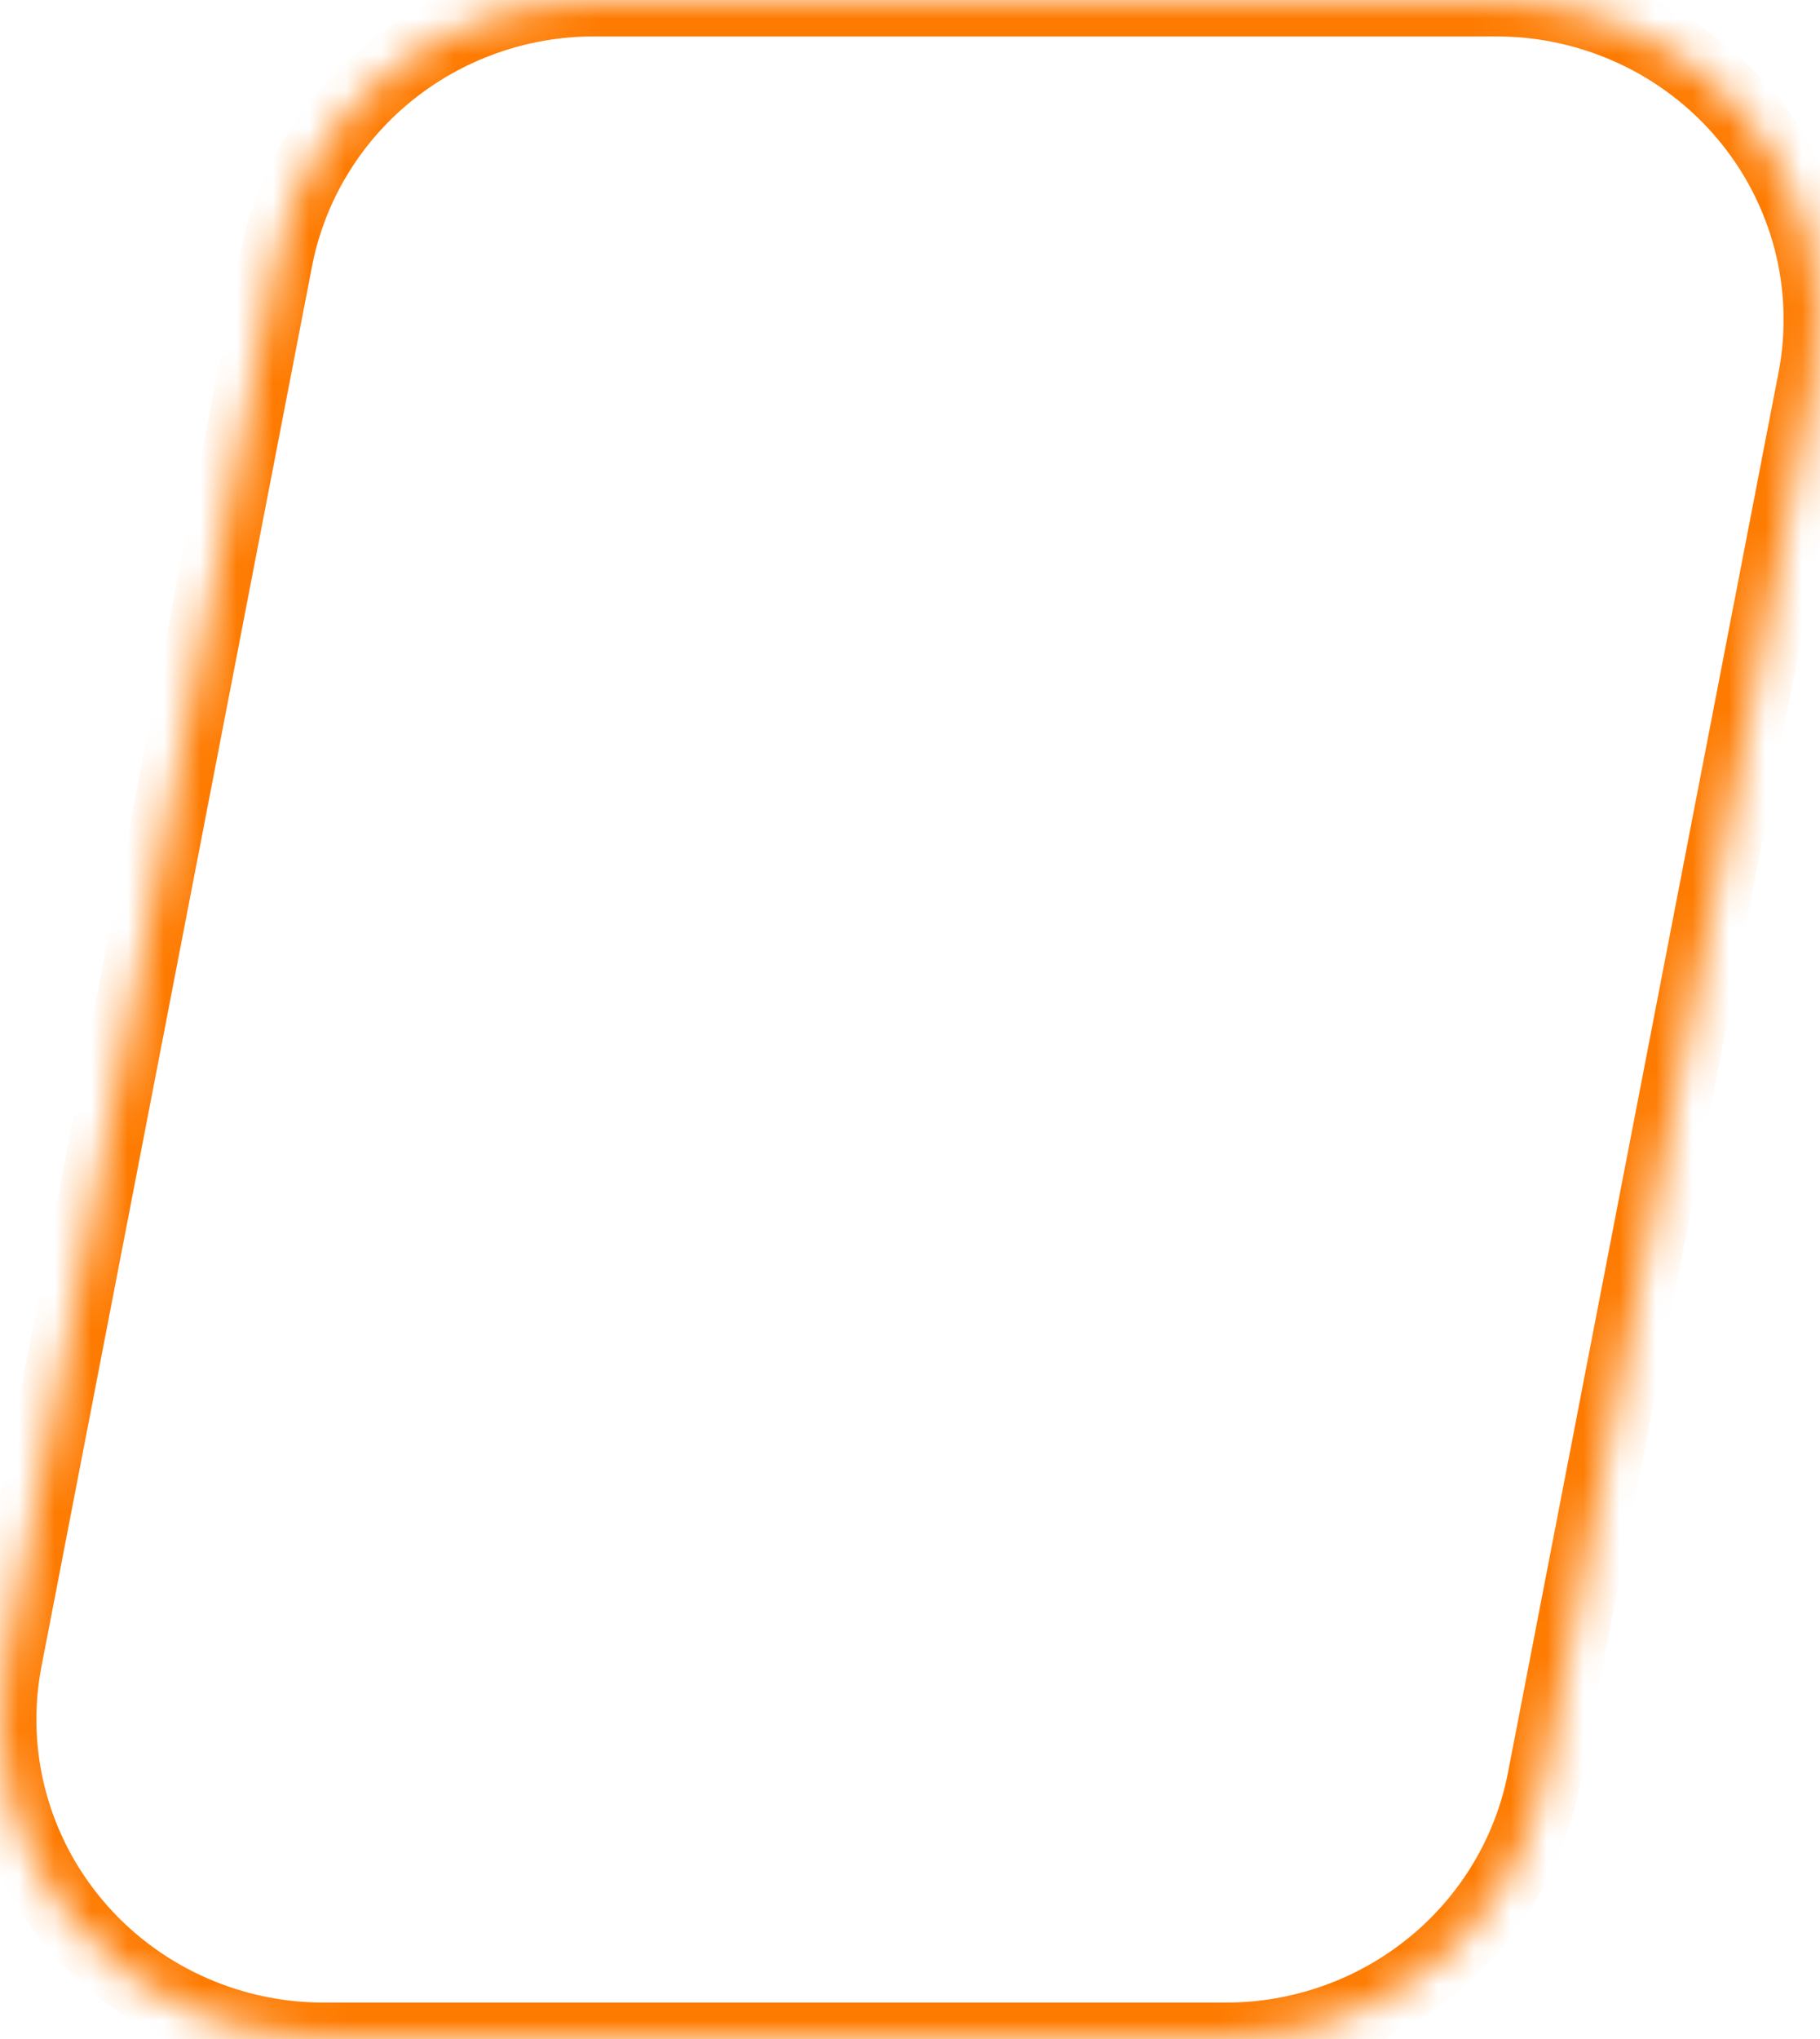 <svg width='50' height='56' viewBox="0 0 50 56" fill="none"
        xmlns="http://www.w3.org/2000/svg">
<mask id="path-1-inside-1_2_1799" fill="white">
<path
        d="M49.843 10.418L42.41 48.869C42.023 50.874 40.939 52.684 39.345 53.986C37.751 55.288 35.746 56 33.677 56H8.891C7.582 56 6.289 55.714 5.105 55.164C3.921 54.614 2.875 53.813 2.04 52.818C1.206 51.822 0.605 50.658 0.279 49.407C-0.046 48.156 -0.088 46.85 0.157 45.581L7.59 7.13C7.977 5.124 9.062 3.315 10.656 2.013C12.25 0.712 14.255 -3.9935e-05 16.323 1.67994e-09H41.109C42.418 0 43.711 0.286 44.895 0.836C46.079 1.386 47.125 2.187 47.959 3.182C48.794 4.177 49.395 5.342 49.721 6.593C50.046 7.844 50.088 9.15 49.843 10.419"/>
</mask>
<path
d="M42.41 48.869L41.429 48.679L41.429 48.679L42.41 48.869ZM33.677 56V57H33.677L33.677 56ZM8.891 56L8.89 57H8.891V56ZM0.157 45.581L-0.825 45.391L-0.825 45.391L0.157 45.581ZM7.59 7.13L6.608 6.94L6.608 6.94L7.59 7.13ZM16.323 1.67994e-09L16.323 1H16.323V1.67994e-09ZM41.109 1.67994e-09L41.11 -1H41.109V1.67994e-09ZM48.861 10.228L41.429 48.679L43.392 49.059L50.825 10.607L48.861 10.228ZM41.429 48.679C41.086 50.453 40.127 52.056 38.712 53.211L39.977 54.76C41.751 53.312 42.96 51.296 43.392 49.059L41.429 48.679ZM38.712 53.211C37.298 54.366 35.517 55 33.677 55L33.677 57C35.975 57 38.203 56.209 39.977 54.76L38.712 53.211ZM33.677 55H8.891V57H33.677V55ZM8.891 55C7.727 55 6.578 54.746 5.527 54.257L4.684 56.071C6 56.683 7.436 57 8.89 57L8.891 55ZM5.527 54.257C4.475 53.769 3.546 53.057 2.807 52.175L1.274 53.46C2.203 54.568 3.368 55.46 4.684 56.071L5.527 54.257ZM2.807 52.175C2.067 51.293 1.535 50.262 1.247 49.155L-0.688 49.659C-0.325 51.054 0.345 52.352 1.274 53.46L2.807 52.175ZM1.247 49.155C0.959 48.048 0.922 46.893 1.139 45.771L-0.825 45.391C-1.098 46.806 -1.051 48.264 -0.688 49.659L1.247 49.155ZM1.139 45.771L8.571 7.32L6.608 6.94L-0.825 45.391L1.139 45.771ZM8.571 7.32C8.914 5.546 9.874 3.943 11.288 2.788L10.024 1.239C8.25 2.687 7.04 4.703 6.608 6.94L8.571 7.32ZM11.288 2.788C12.703 1.633 14.484 1 16.323 1L16.323 -1C14.025 -1 11.797 -0.209 10.024 1.239L11.288 2.788ZM16.323 1H41.109V-1H16.323V1ZM41.109 1C42.273 1 43.422 1.254 44.474 1.743L45.316 -0.071C44 -0.683 42.564 -1 41.11 -1L41.109 1ZM44.474 1.743C45.525 2.231 46.454 2.943 47.193 3.825L48.726 2.54C47.797 1.432 46.633 0.54 45.316 -0.071L44.474 1.743ZM47.193 3.825C47.932 4.707 48.465 5.738 48.753 6.845L50.688 6.341C50.325 4.946 49.655 3.648 48.726 2.54L47.193 3.825ZM48.753 6.845C49.041 7.952 49.078 9.107 48.861 10.229L50.825 10.609C51.098 9.193 51.051 7.736 50.688 6.341L48.753 6.845Z"
fill="#FE7B01" mask="url(#path-1-inside-1_2_1799)"/>
        </svg>
